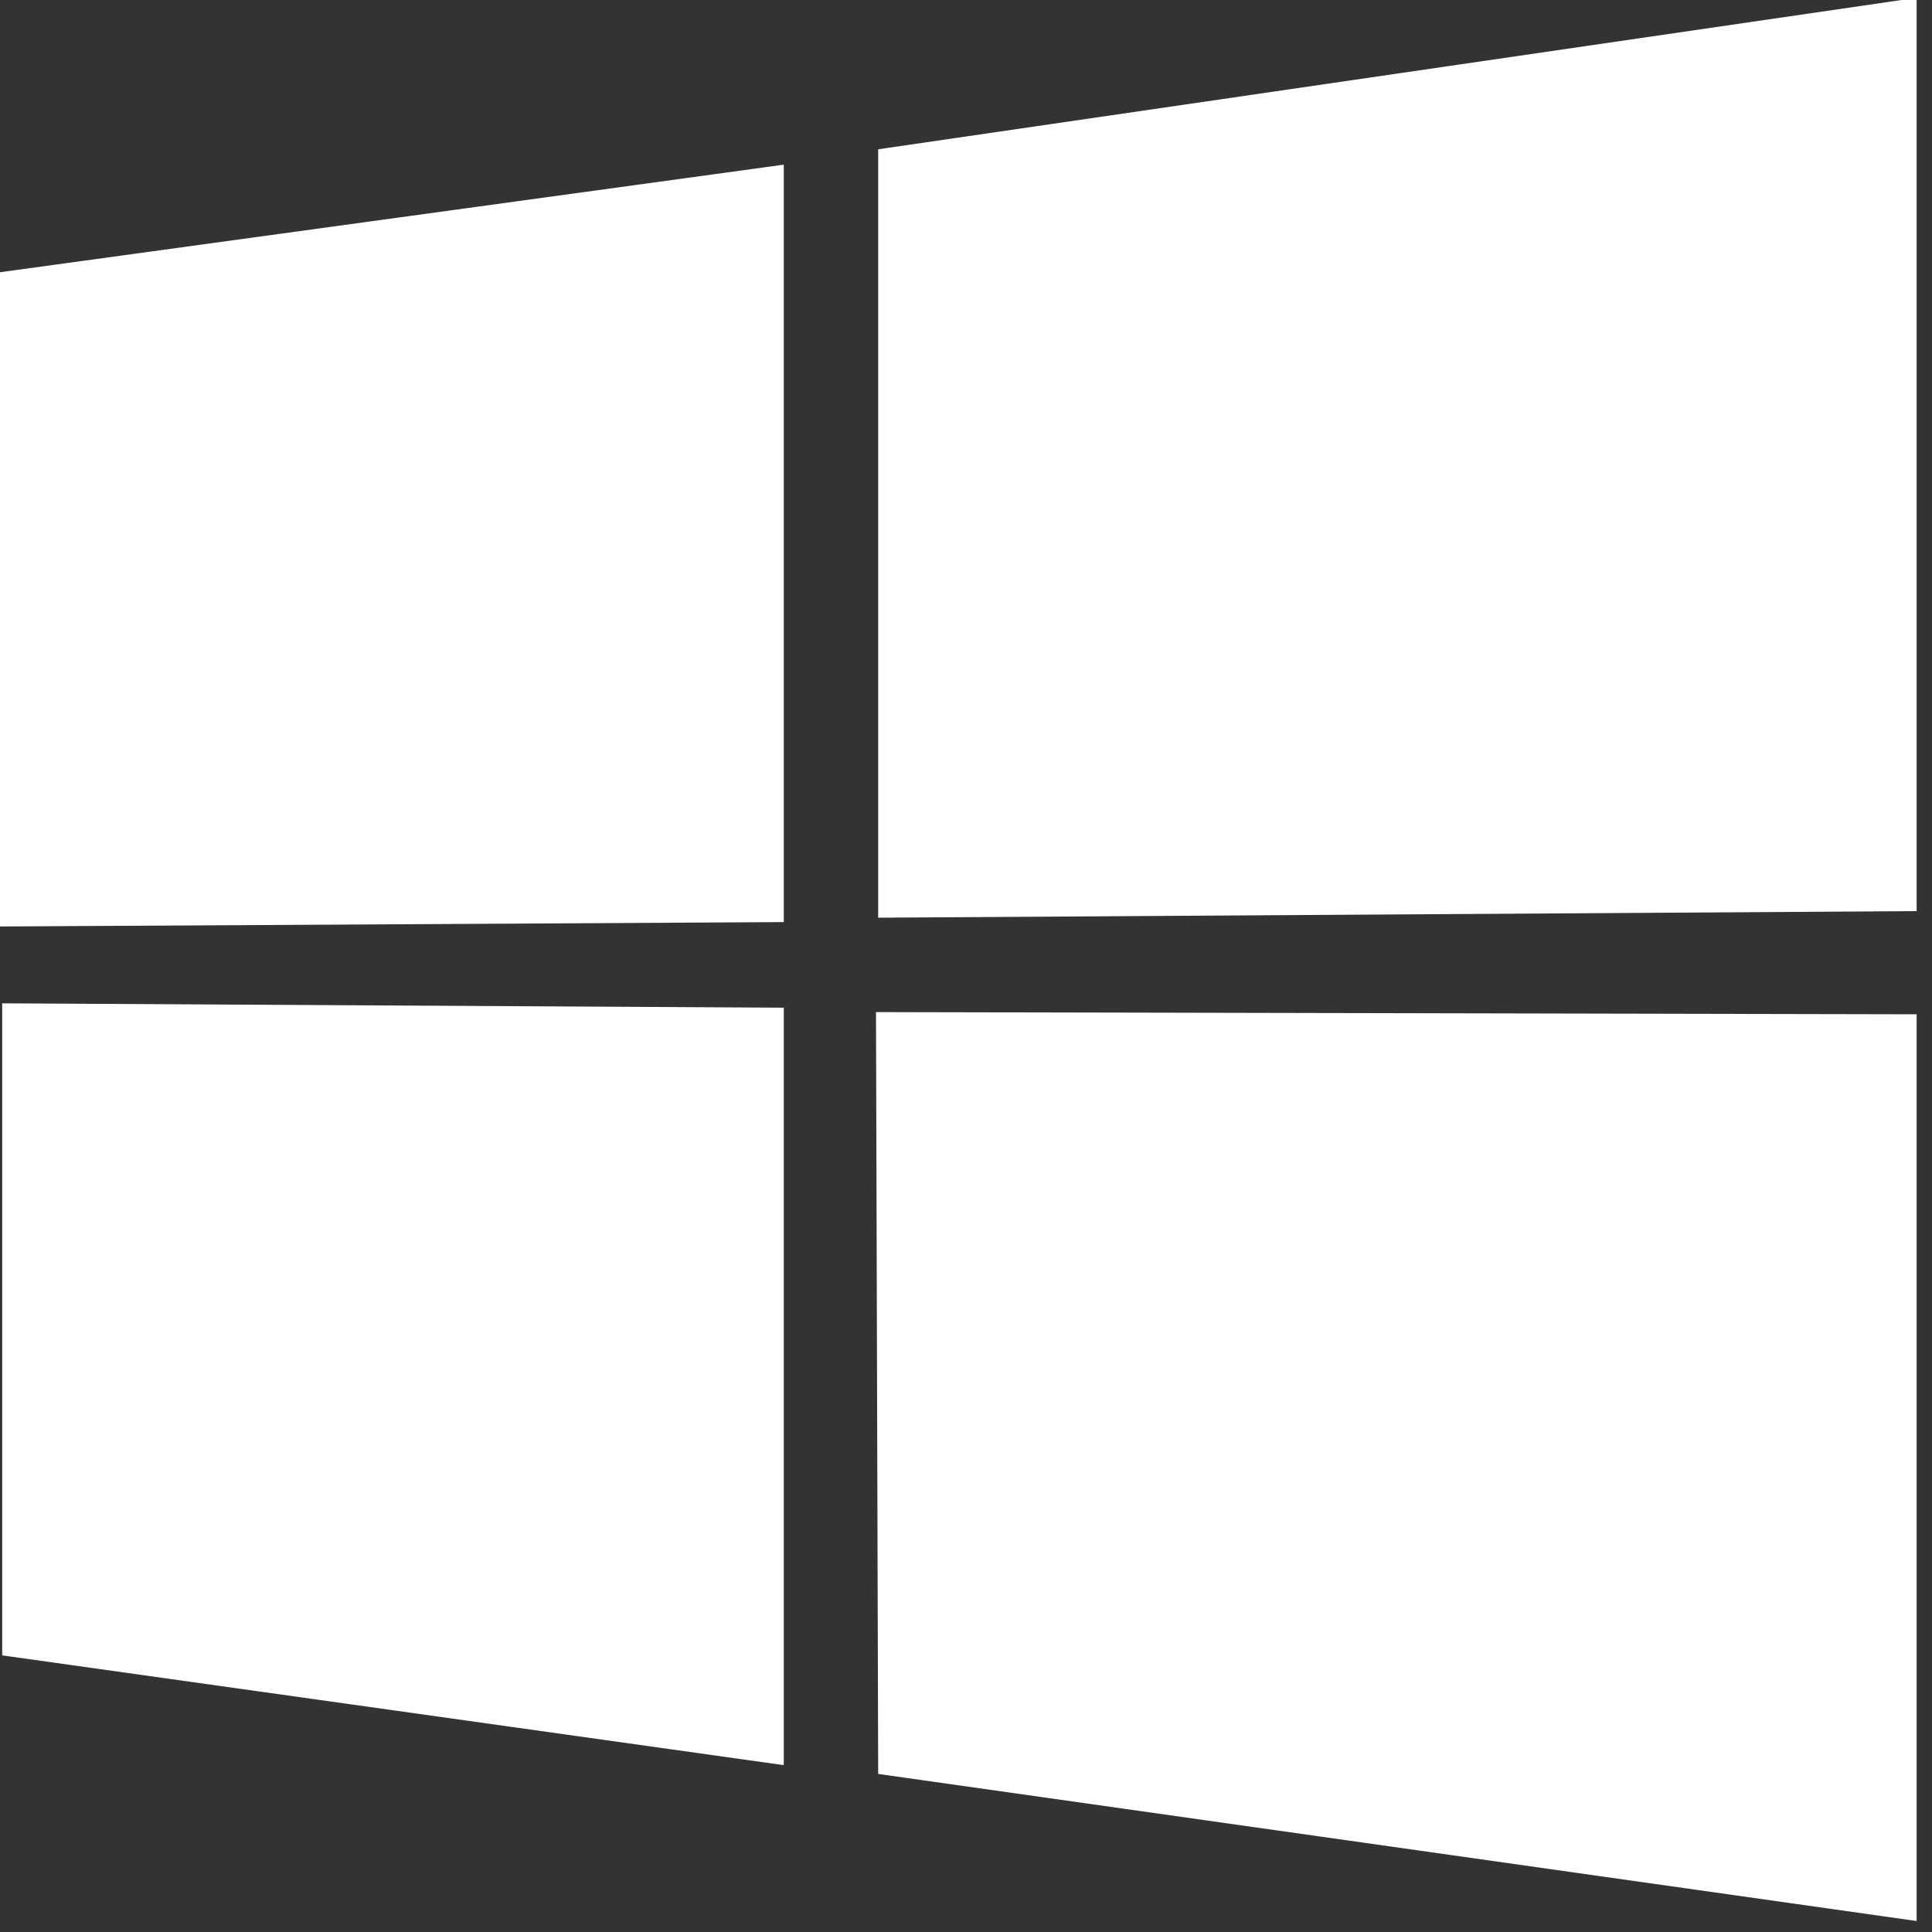 <svg version="1.2" xmlns="http://www.w3.org/2000/svg" viewBox="0 0 88 88" width="88" height="88"><rect x="0" y="0" width="88" height="88" fill="#333333" stroke="none"/><style>.a{fill:#fff}</style><path class="a" d="m0 12.4l35.7-4.9v34.5l-35.7 0.2zm35.7 33.5v34.5l-35.6-5v-29.7zm4.3-39.1l47.3-6.9v41.6l-47.3 0.3zm47.3 39.4v41.3l-47.3-6.7-0.1-34.7z"/></svg>